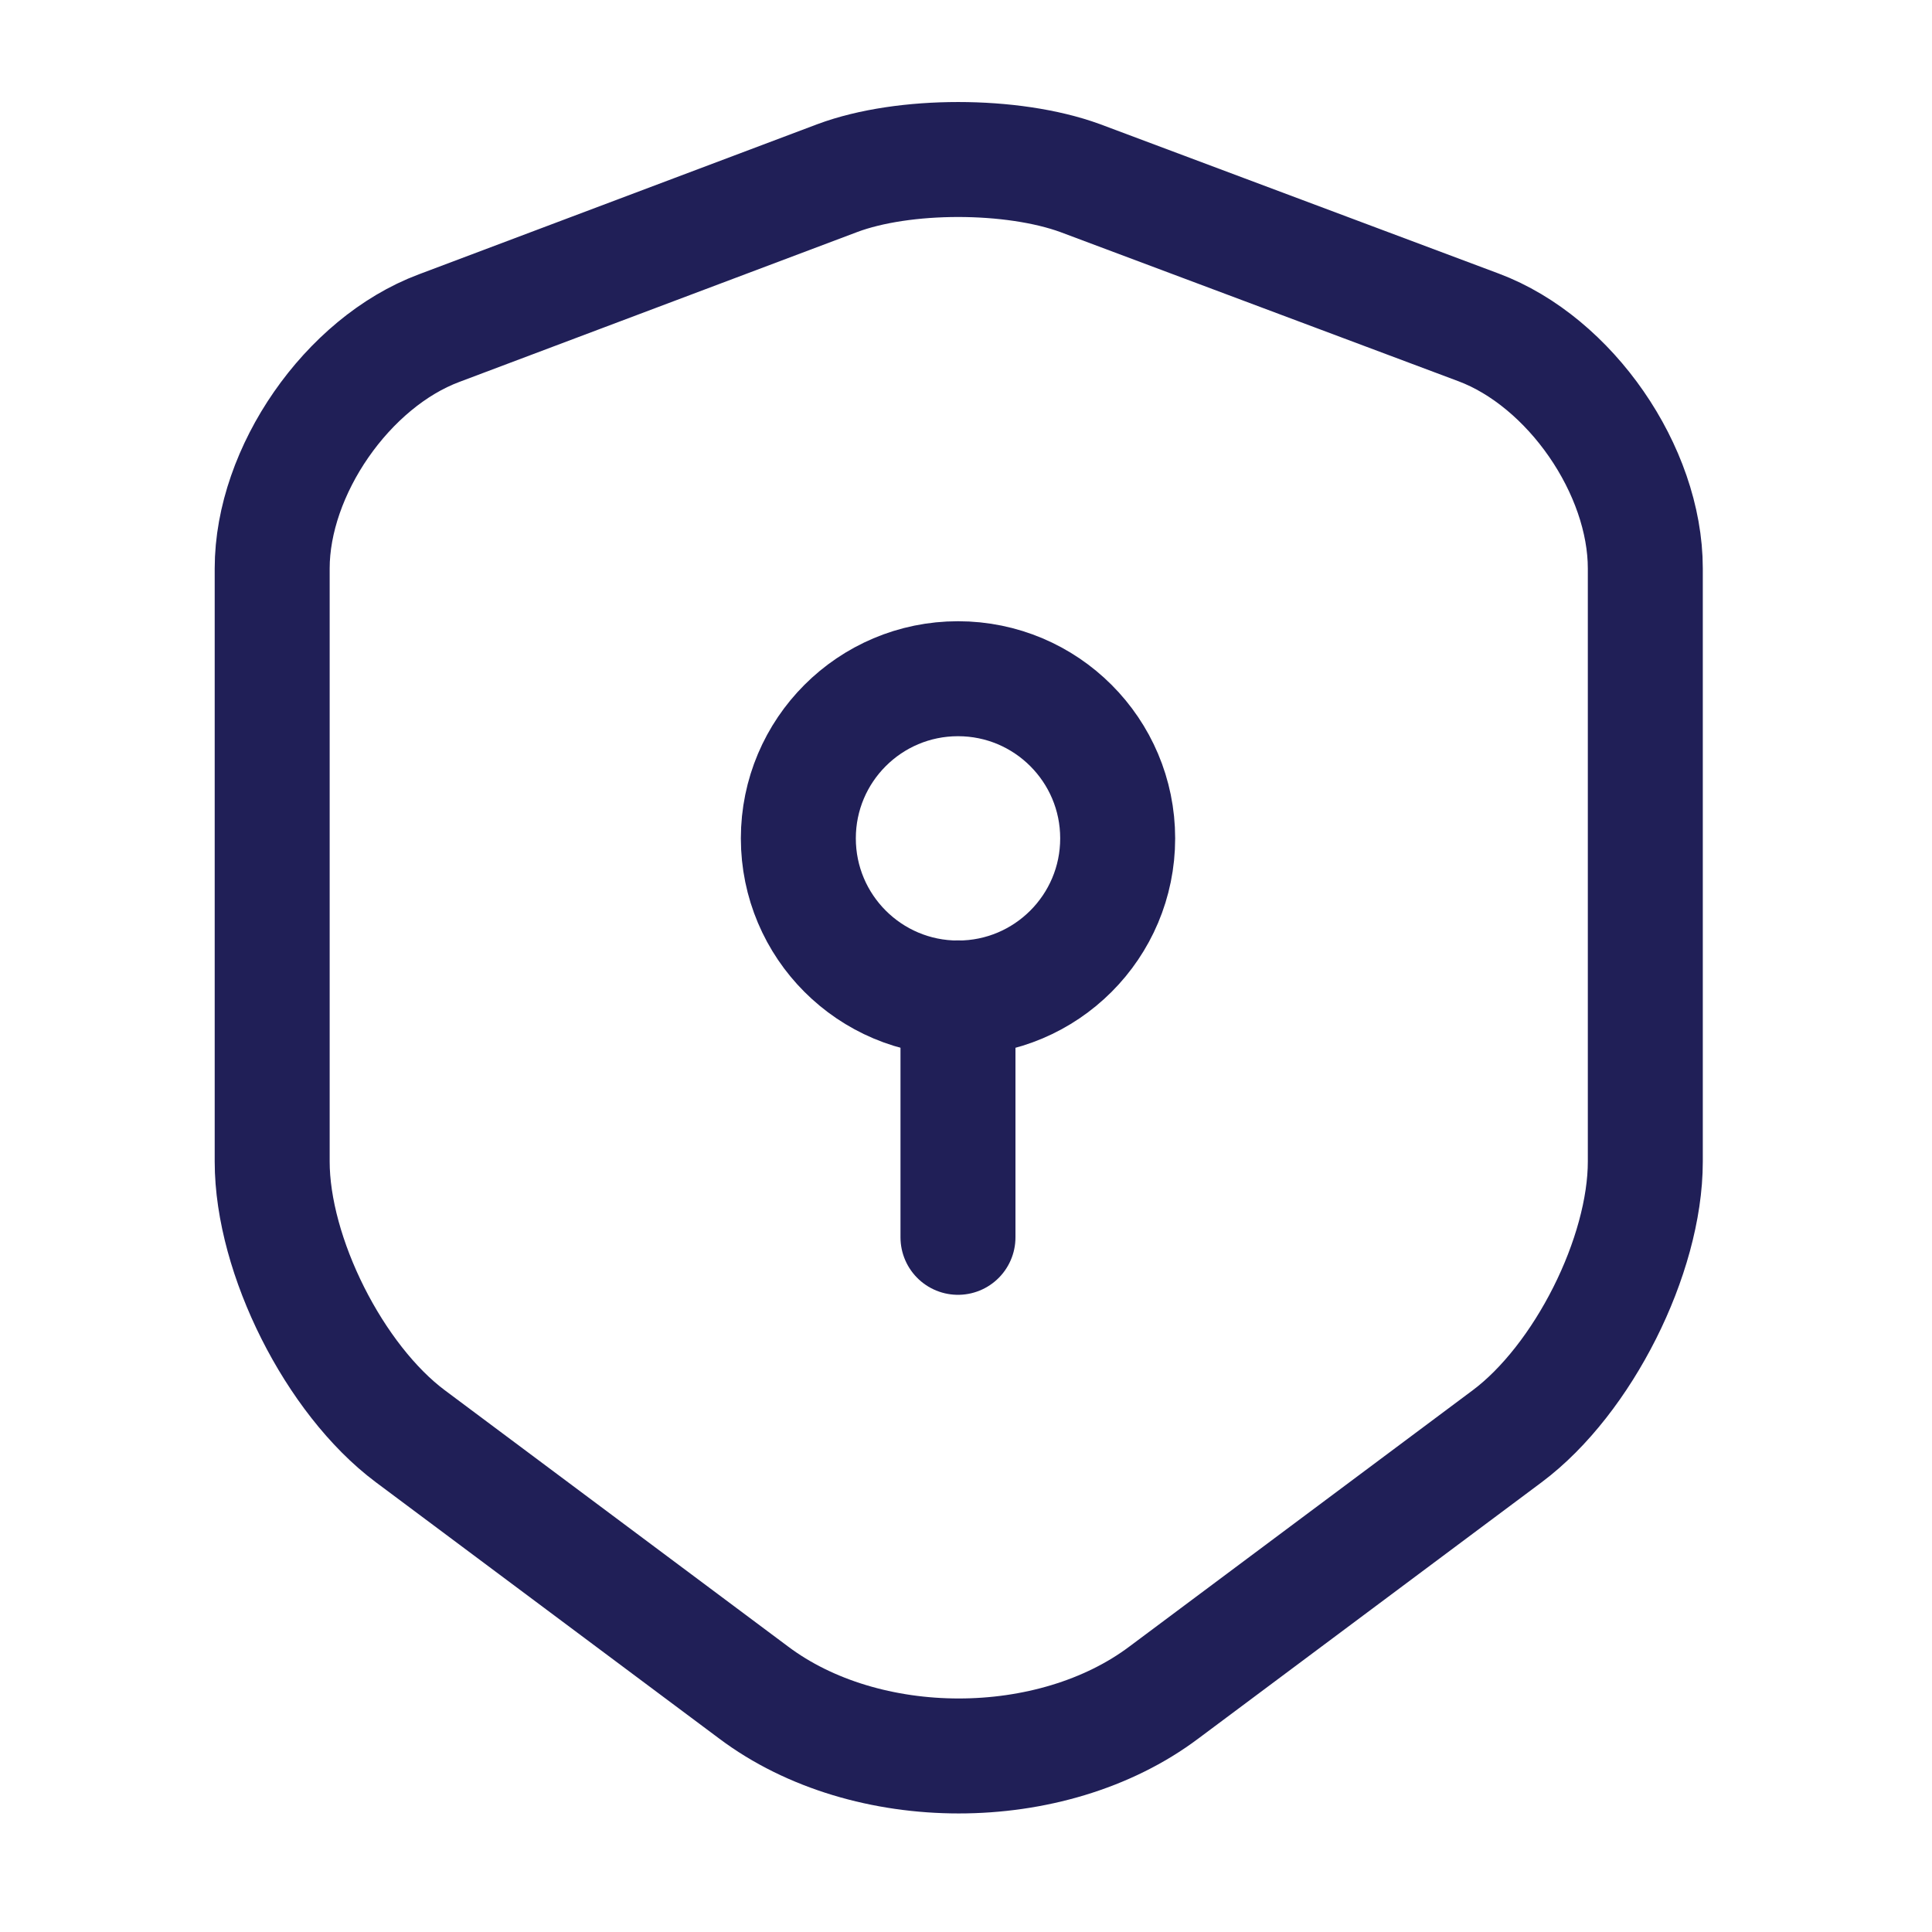 <svg width="59" height="59" viewBox="0 0 59 59" fill="none" xmlns="http://www.w3.org/2000/svg">
<path d="M25.573 5.438L13.408 10.021C10.604 11.07 8.312 14.385 8.312 17.36V35.473C8.312 38.35 10.214 42.129 12.53 43.86L23.013 51.686C26.451 54.27 32.107 54.27 35.544 51.686L46.028 43.86C48.343 42.129 50.245 38.35 50.245 35.473V17.36C50.245 14.361 47.953 11.045 45.15 9.997L32.984 5.438C30.912 4.682 27.597 4.682 25.573 5.438Z" stroke="#201F57" stroke-width="3.511" stroke-linecap="round" stroke-linejoin="round"/>
<path d="M29.256 30.478C31.949 30.478 34.132 28.295 34.132 25.602C34.132 22.91 31.949 20.727 29.256 20.727C26.563 20.727 24.38 22.91 24.38 25.602C24.38 28.295 26.563 30.478 29.256 30.478Z" stroke="#201F57" stroke-width="3.511" stroke-miterlimit="10" stroke-linecap="round" stroke-linejoin="round"/>
<path d="M29.255 30.473V37.786" stroke="#201F57" stroke-width="3.511" stroke-miterlimit="10" stroke-linecap="round" stroke-linejoin="round"/>
</svg>
